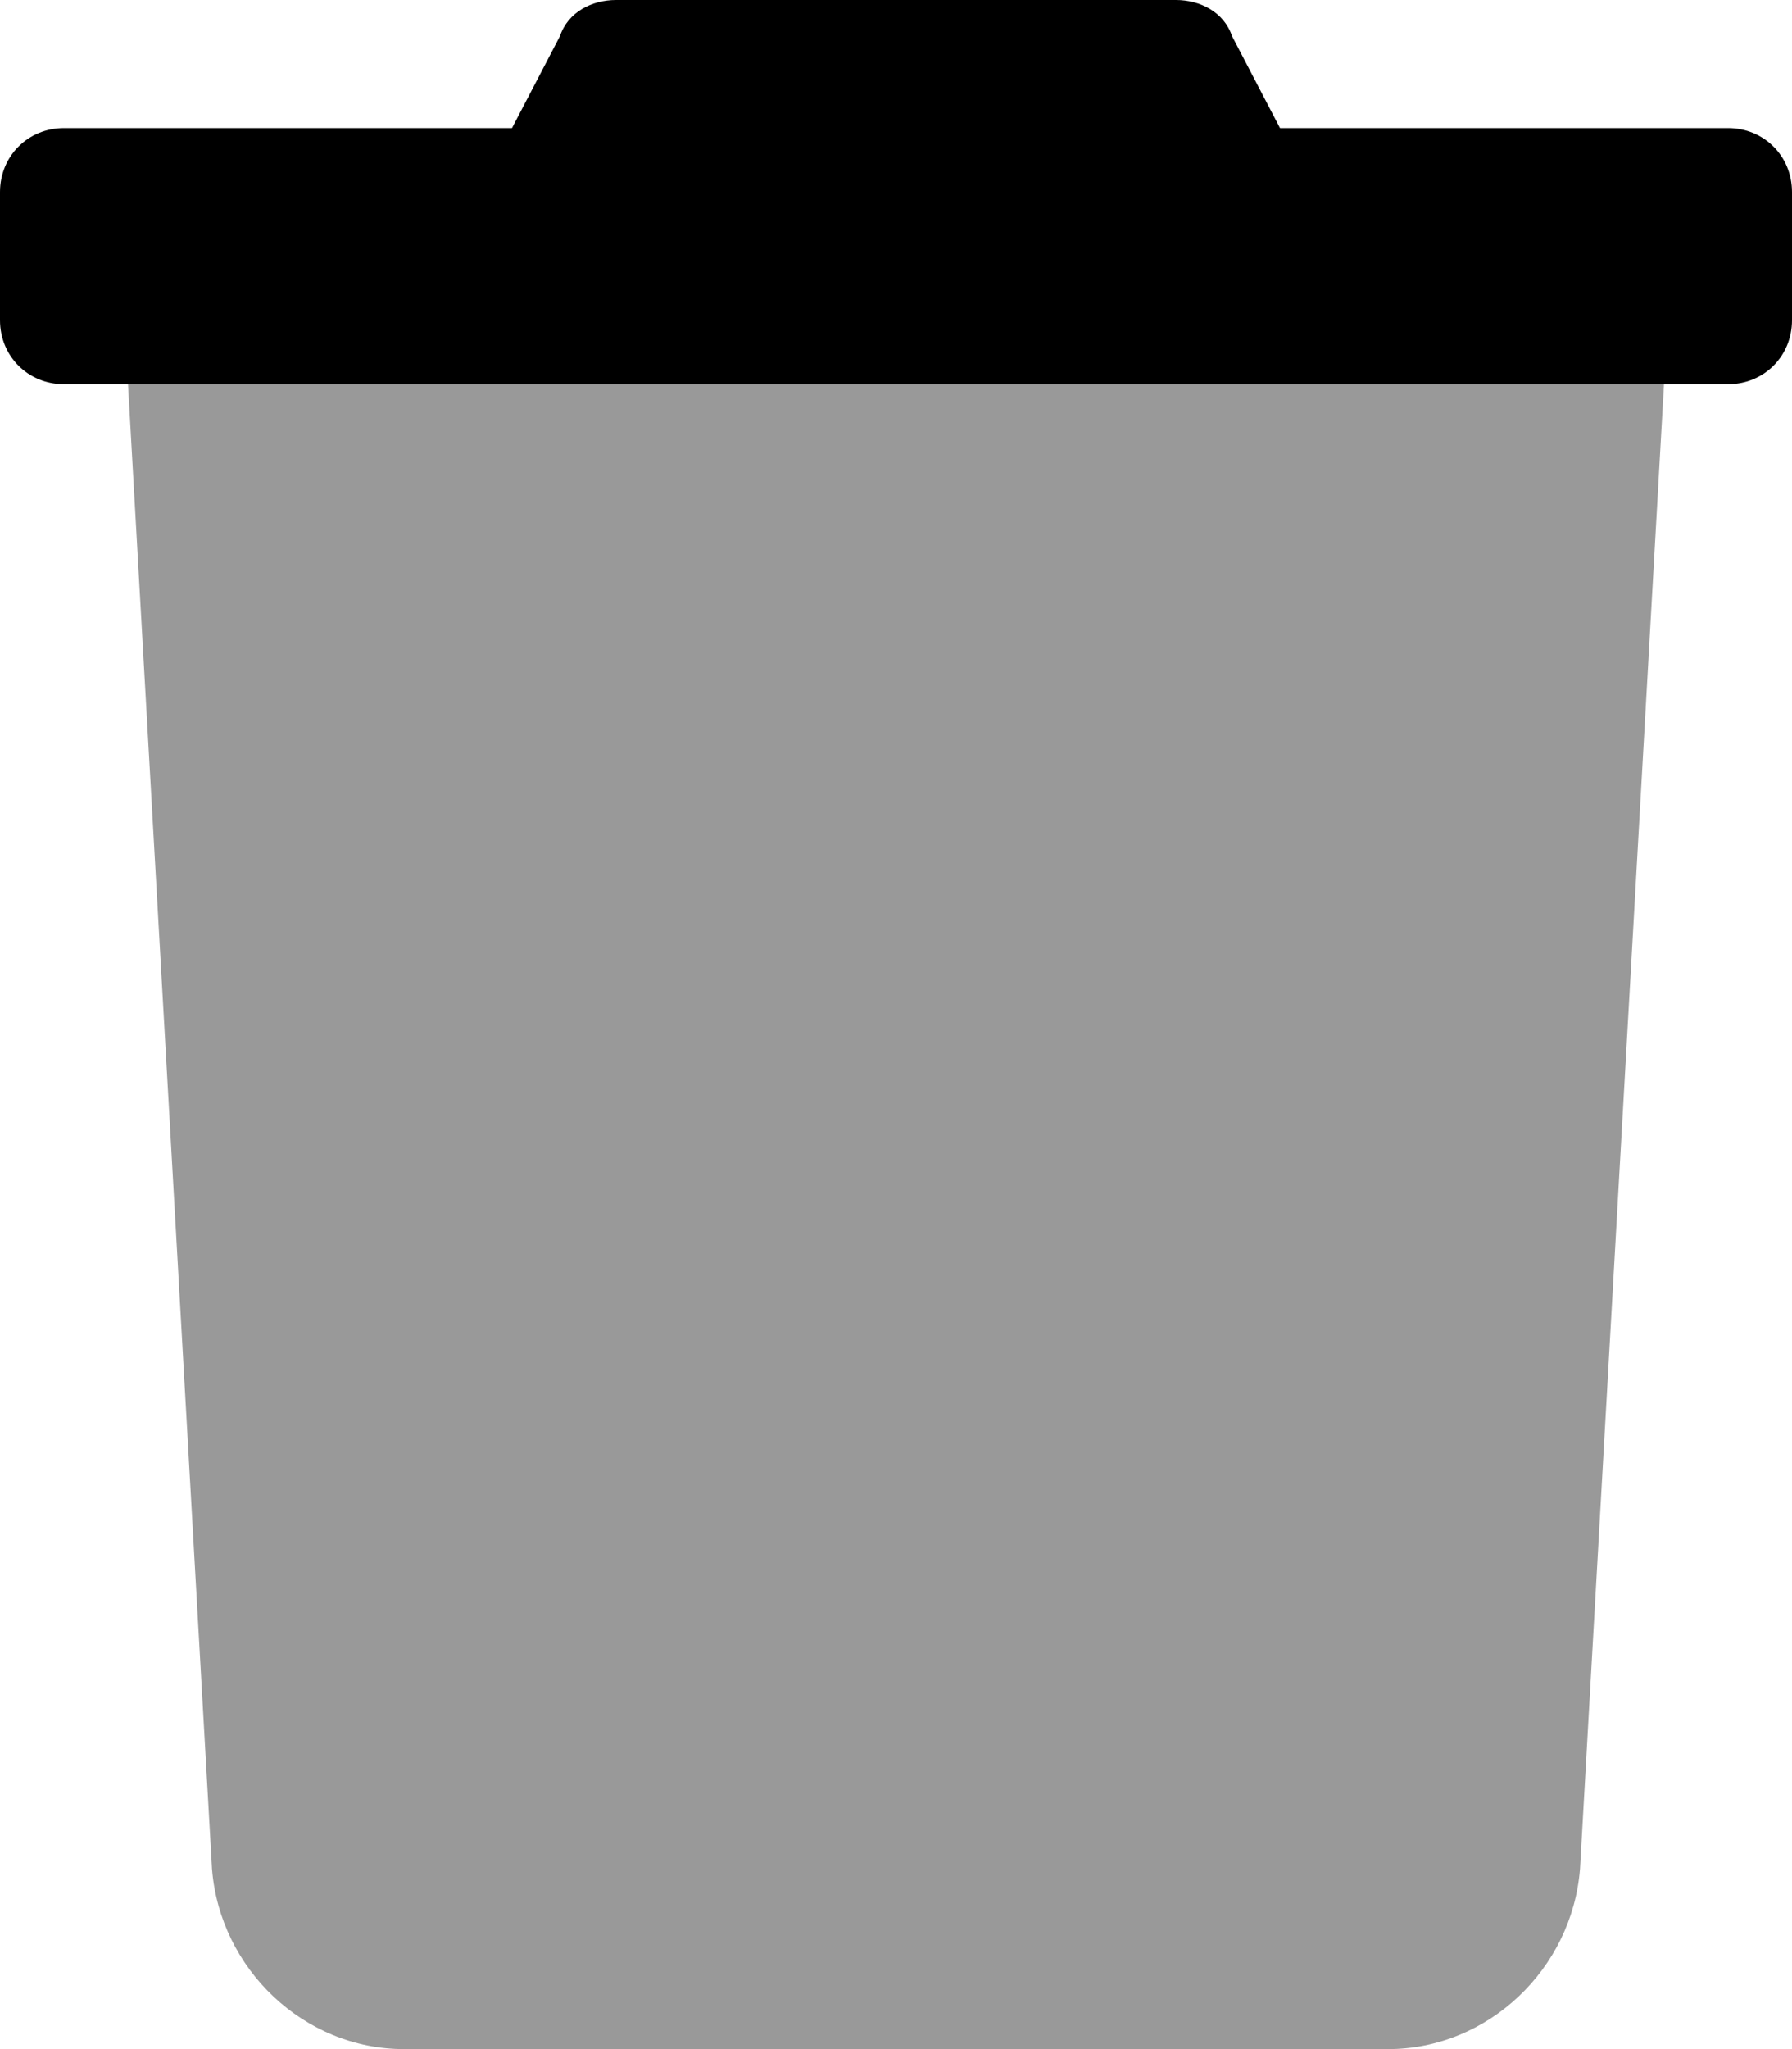 <svg xmlns="http://www.w3.org/2000/svg" viewBox="0 0 448 512"><!-- Font Awesome Pro 6.0.0-alpha1 by @fontawesome - https://fontawesome.com License - https://fontawesome.com/license (Commercial License) --><defs><style>.fa-secondary{opacity:.4}</style></defs><path d="M53 467C55 492 76 512 101 512H347C372 512 393 492 395 467L416 96H32L53 467Z" class="fa-secondary"/><path d="M448 48V80C448 89 441 96 432 96H16C7 96 0 89 0 80V48C0 39 7 32 16 32H128L140 9C142 3 148 0 154 0H294C300 0 306 3 308 9L320 32H432C441 32 448 39 448 48Z" class="fa-primary"/></svg>